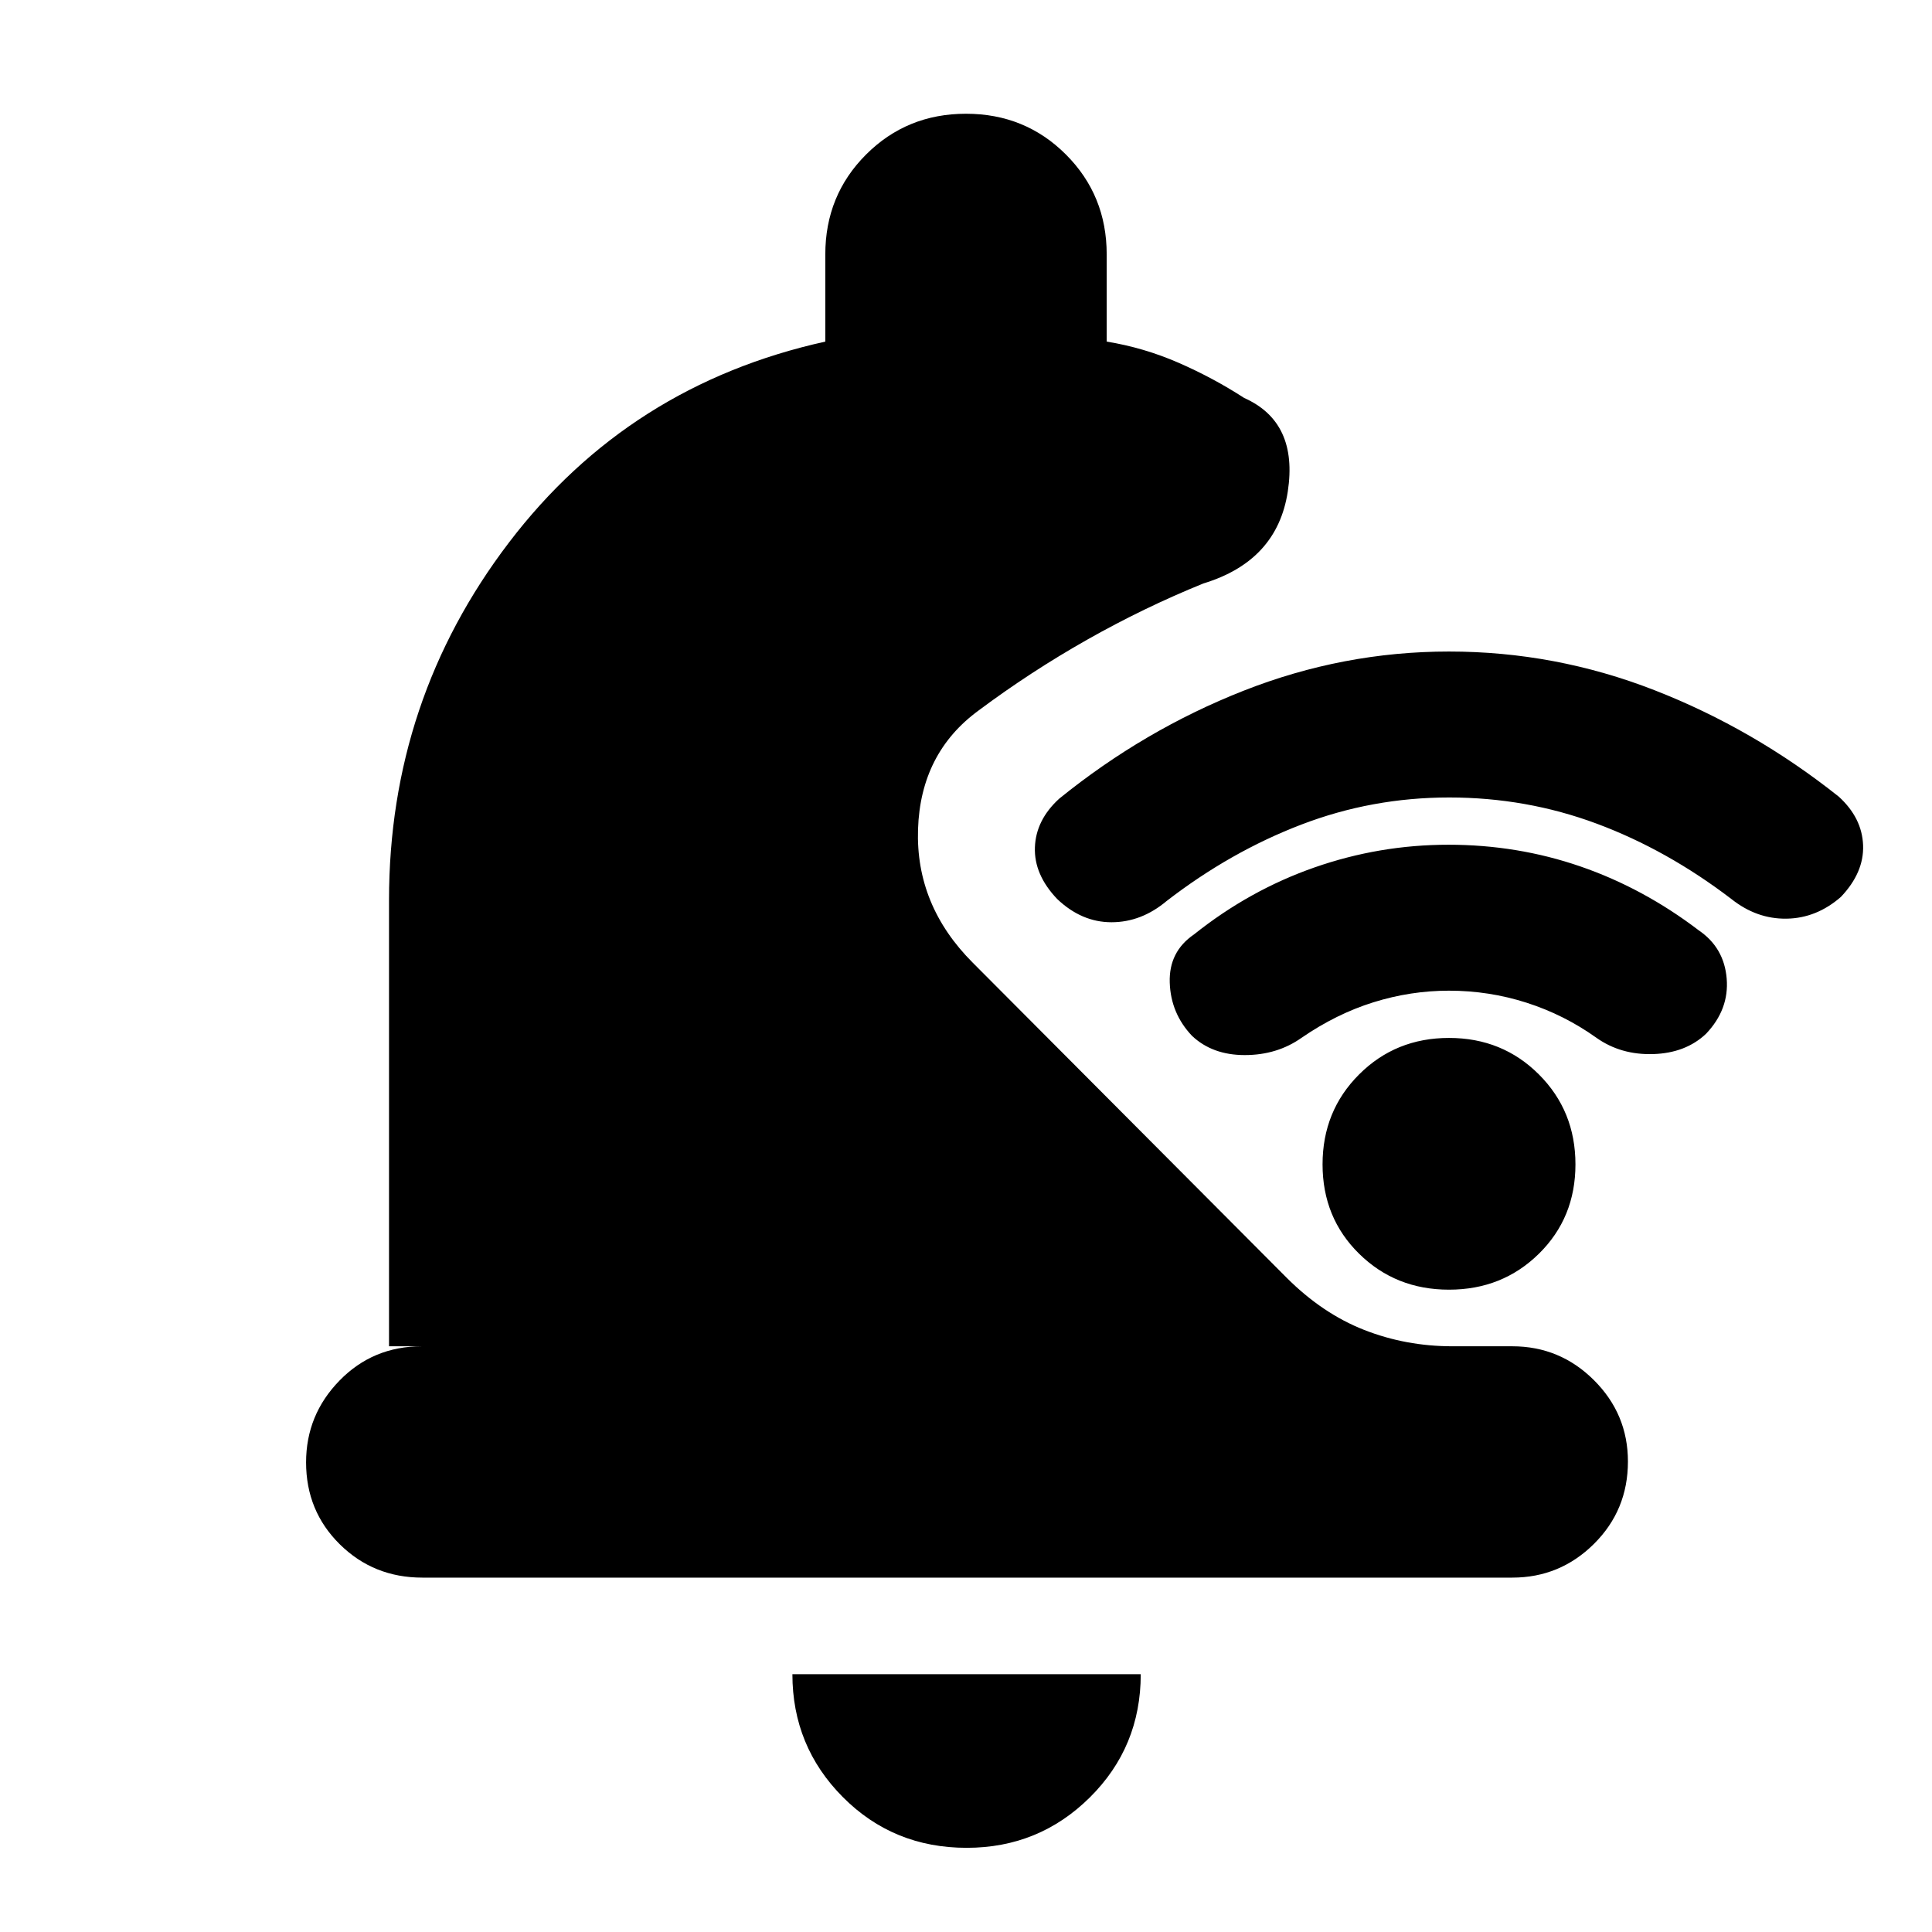 <svg xmlns="http://www.w3.org/2000/svg" height="20" viewBox="0 -960 960 960" width="20"><path d="M480.35-41.83q-36.48 0-61.55-25.21-25.06-25.22-25.06-61.05h173.09q0 36.13-25.28 61.2-25.28 25.06-61.2 25.06ZM209.86-176.09q-24.25 0-41.01-16.55-16.76-16.55-16.76-40.71 0-23.61 16.61-40.65t40.87-17.04H193.3V-512.7q0-99.52 59.63-177.76t157.16-99.8v-43.31q0-29.39 20.26-49.65 20.26-20.26 49.65-20.26 29.39 0 49.65 20.26 20.26 20.26 20.26 49.65v43.31q18.44 3 35.66 10.5 17.21 7.5 32.65 17.5 26.95 12 21.67 46.52-5.28 34.52-41.93 45.65-29.57 12-57.79 27.97-28.22 15.97-53.91 35.16-28.85 21.1-30.1 58.99-1.25 37.88 27.23 66.36L639.3-325.13q17.83 17.83 38.55 25.96 20.71 8.13 43.89 8.13h29.69q23.7 0 40.59 16.83 16.89 16.83 16.89 40.43 0 24.17-16.88 40.93-16.89 16.76-40.58 16.76H209.86Zm510.25-387.65q-38.32 0-73.48 13.47-35.17 13.46-66.93 37.97-12.57 10.56-27.42 10.56-14.85 0-26.98-11.56-11.56-12.13-11.06-25.7.5-13.57 12.06-24.13 42.2-34.2 91.67-53.67 49.46-19.46 102.03-19.46 52.83 0 102.07 19.2 49.24 19.2 91.63 52.93 11.56 10.56 12.06 24.13.5 13.57-11.06 25.7-12.13 10.56-26.98 10.78-14.85.22-27.42-9.78-32-24.44-66.93-37.44-34.94-13-73.26-13Zm-.11 96q-19.07 0-37.53 5.76-18.45 5.76-35.77 17.68-12.13 8.56-28.2 8.56t-26.2-9.56q-10.56-11.13-11.06-26.48t12.06-23.92q27.57-22 59.87-33.28 32.3-11.28 66.57-11.28 34.26 0 65.54 10.78 31.29 10.78 58.85 31.78 12.57 8.57 13.85 23.92 1.28 15.35-10.28 27.48-10.13 9.56-26.2 10.06t-28.2-8.06q-16-11.44-34.68-17.44-18.69-6-38.62-6Zm0 148.57q-26.53 0-44.68-17.87-18.15-17.86-18.15-44.39 0-26.54 18.15-44.68 18.15-18.15 44.68-18.15t44.68 18.15q18.15 18.14 18.15 44.68 0 26.53-18.15 44.39-18.15 17.87-44.68 17.87Z"/></svg>